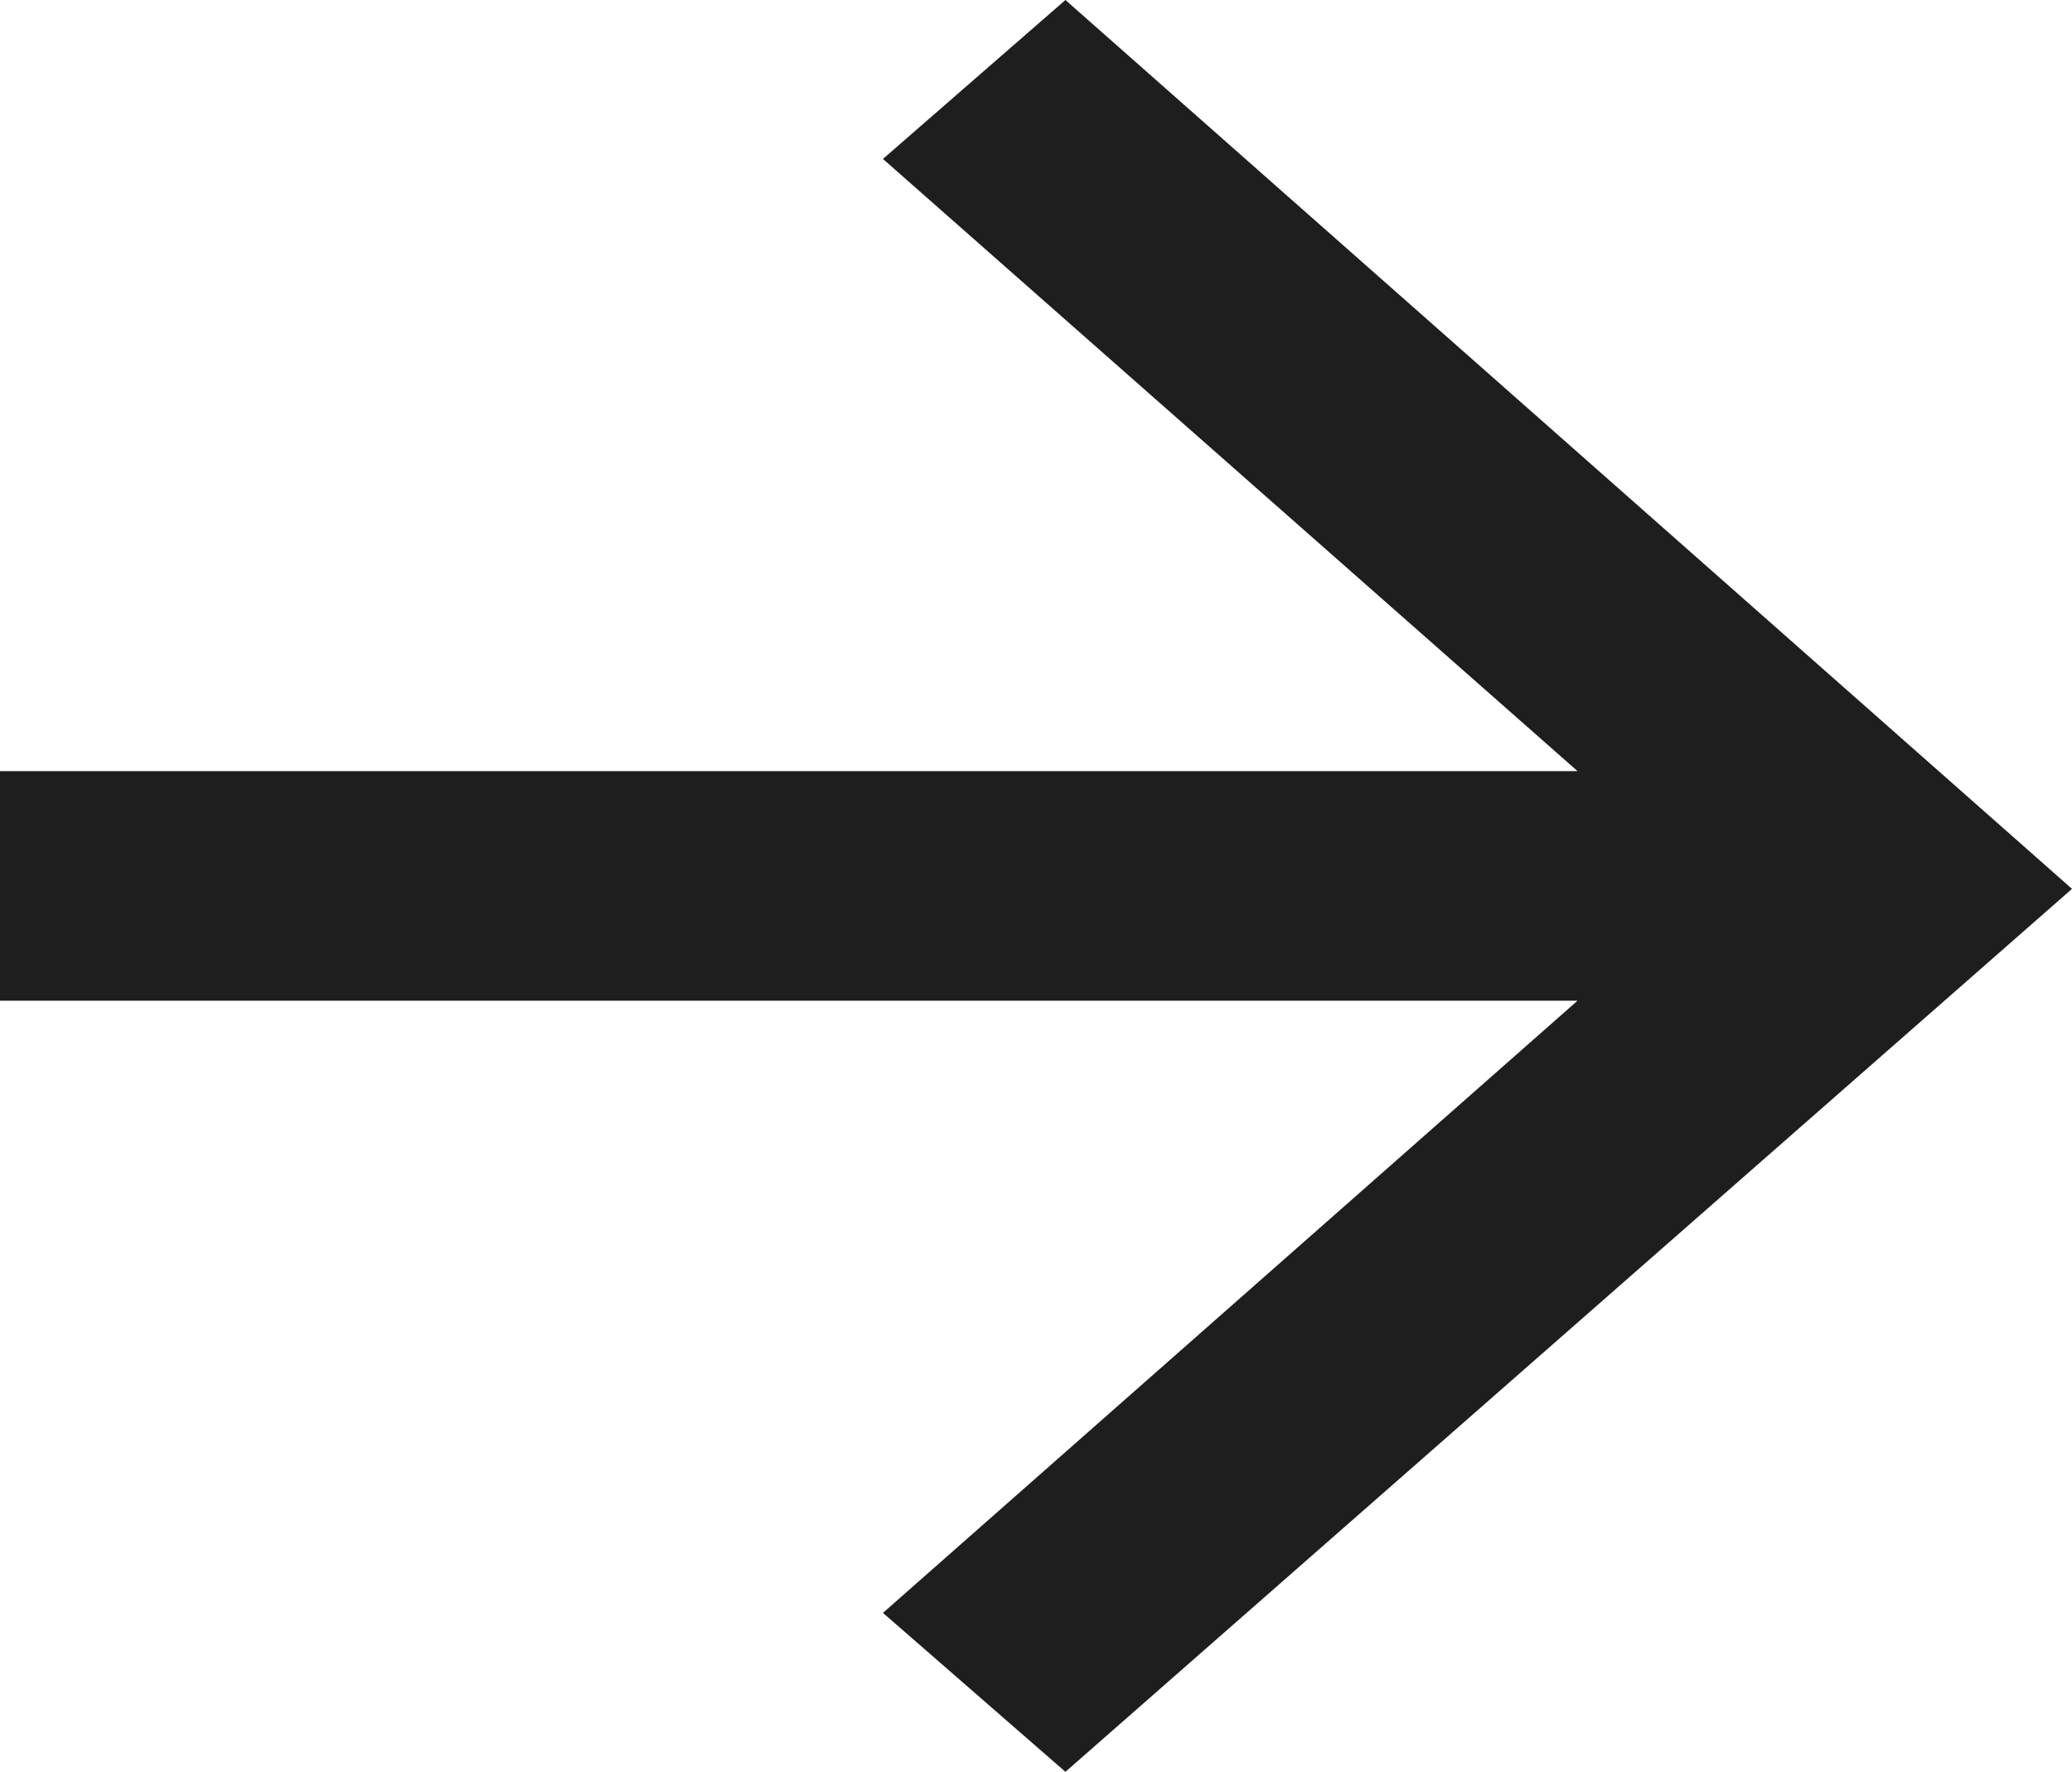 <?xml version="1.0" encoding="utf-8"?>
<!-- Generator: Adobe Illustrator 27.0.0, SVG Export Plug-In . SVG Version: 6.00 Build 0)  -->
<svg version="1.1" id="Layer_1" xmlns="http://www.w3.org/2000/svg" xmlns:xlink="http://www.w3.org/1999/xlink" x="0px" y="0px"
	 viewBox="0 0 35.2 30.1" style="enable-background:new 0 0 35.2 30.1;" xml:space="preserve">
<style type="text/css">
	.st0{fill:#1E1E1E;}
</style>
<path class="st0" d="M26.8,13.1L15,2.7L18.1,0l17.1,15.1L18.1,30.1L15,27.4L26.8,17H0v-3.9H26.8z"/>
</svg>
